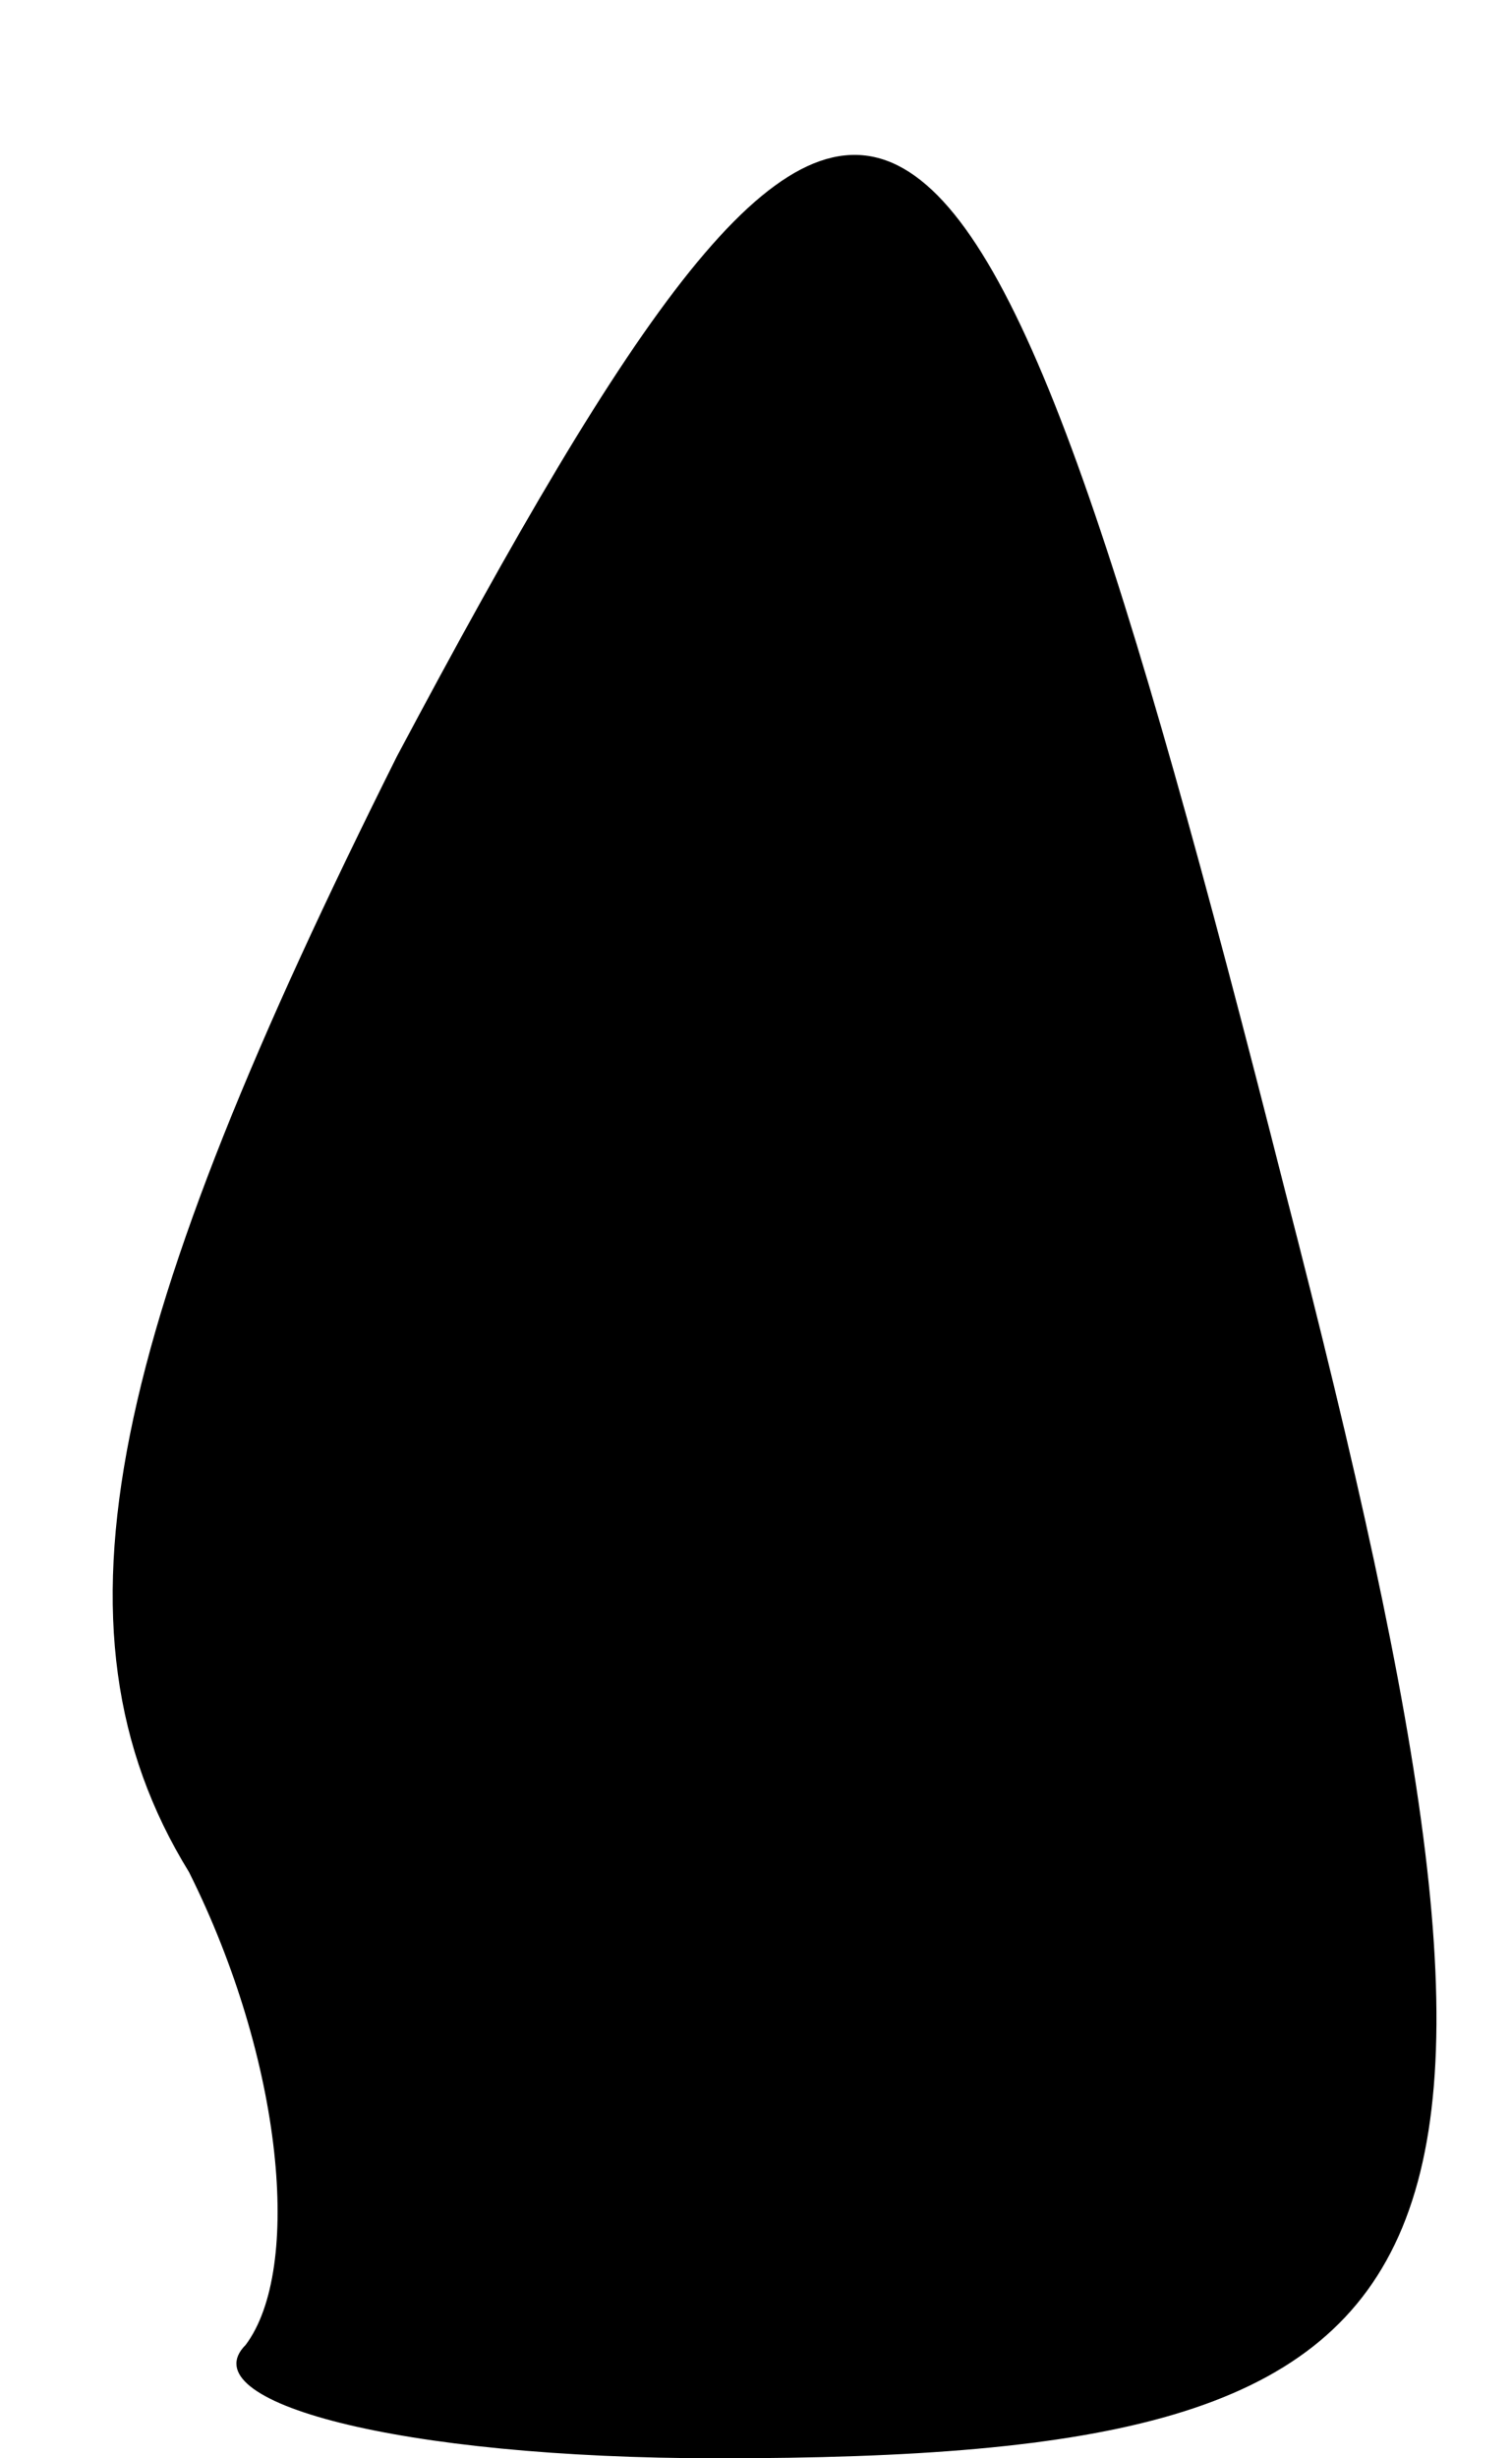<?xml version="1.0" standalone="no"?>
<!DOCTYPE svg PUBLIC "-//W3C//DTD SVG 20010904//EN"
 "http://www.w3.org/TR/2001/REC-SVG-20010904/DTD/svg10.dtd">
<svg version="1.0" xmlns="http://www.w3.org/2000/svg"
 width="8pt" height="13pt" viewBox="0 0 8 13"
 preserveAspectRatio="xMidYMid meet">
<g transform="translate(0,13) scale(0.1,-0.1)"
fill="#000000" stroke="none">
<path fill="#000000" stroke="none" d="M21 90 c-15 -30 -19 -46 -11 -59 5 -10
6 -21 3 -25 -3 -3 8 -6 25 -6 41 0 45 9 30 67 -17 67 -22 70 -47 23z"/>
</g>
</svg>

